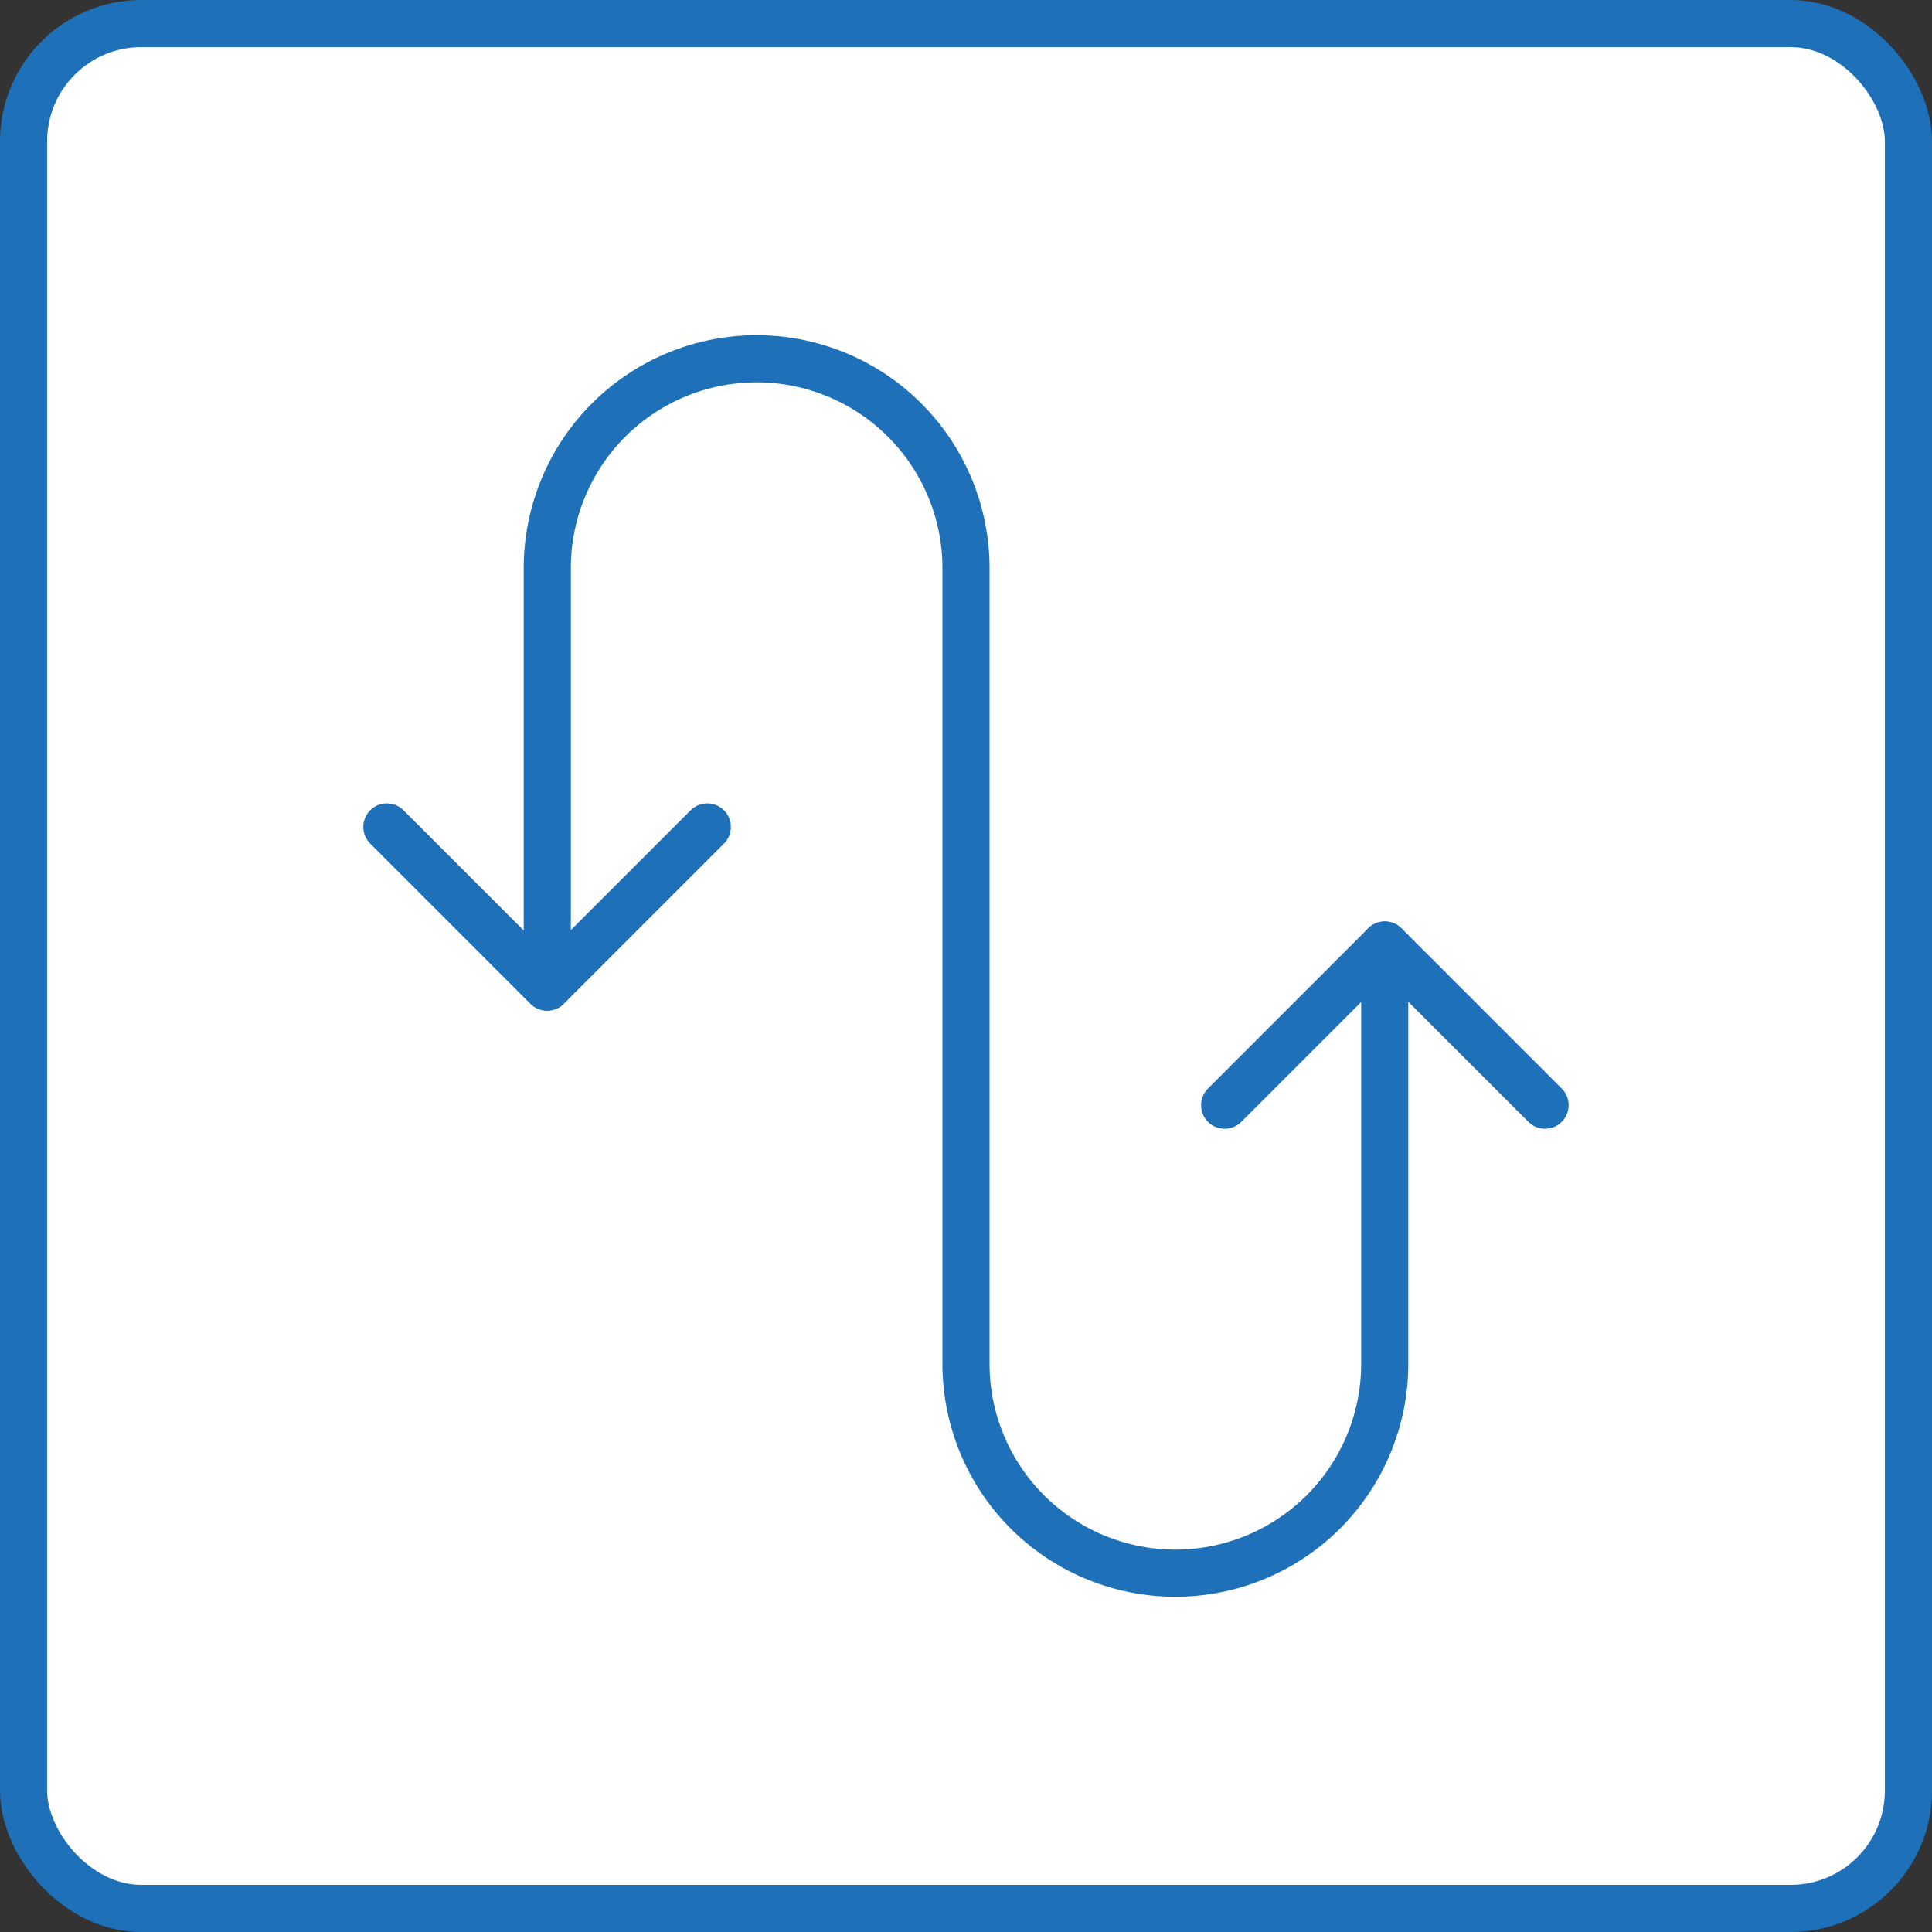 <svg xmlns="http://www.w3.org/2000/svg" width="41" height="41" viewBox="0 0 41 41">
  <rect x="0" y="0" width="41" height="41" fill="#333333" stroke="none"/>
  <g id="Htaccess_Redirect_Generator" data-name="Htaccess Redirect Generator" transform="translate(-286 -290)">
    <g id="Group_2359" data-name="Group 2359" transform="translate(286.5 290.5)">
      <rect id="Rectangle_537" data-name="Rectangle 537" width="40" height="40" rx="2.5" fill="#fff" stroke="#1e70b9" stroke-linecap="round" stroke-linejoin="round" stroke-width="1"/>
      <g id="Group_2358" data-name="Group 2358" transform="translate(7.716 7.114)">
        <path id="Path_1578" data-name="Path 1578" d="M296.414,310.33v-8.886A4.443,4.443,0,0,1,300.857,297h0a4.444,4.444,0,0,1,4.443,4.443v16.885a4.443,4.443,0,0,0,4.443,4.443h0a4.443,4.443,0,0,0,4.443-4.443v-8.886" transform="translate(-293.016 -297)" fill="none" stroke="#1e70b9" stroke-linecap="round" stroke-linejoin="round" stroke-width="1"/>
        <g id="Group_2356" data-name="Group 2356" transform="translate(17.773 12.442)">
          <path id="Path_1579" data-name="Path 1579" d="M308.686,311.019l3.4-3.4,3.4,3.4" transform="translate(-308.686 -307.621)" fill="none" stroke="#1e70b9" stroke-linecap="round" stroke-linejoin="round" stroke-width="1"/>
        </g>
        <g id="Group_2357" data-name="Group 2357" transform="translate(0 9.935)">
          <path id="Path_1580" data-name="Path 1580" d="M300.308,305.481l-3.4,3.4-3.4-3.4" transform="translate(-293.514 -305.481)" fill="none" stroke="#1e70b9" stroke-linecap="round" stroke-linejoin="round" stroke-width="1"/>
        </g>
      </g>
    </g>
  </g>
</svg>
